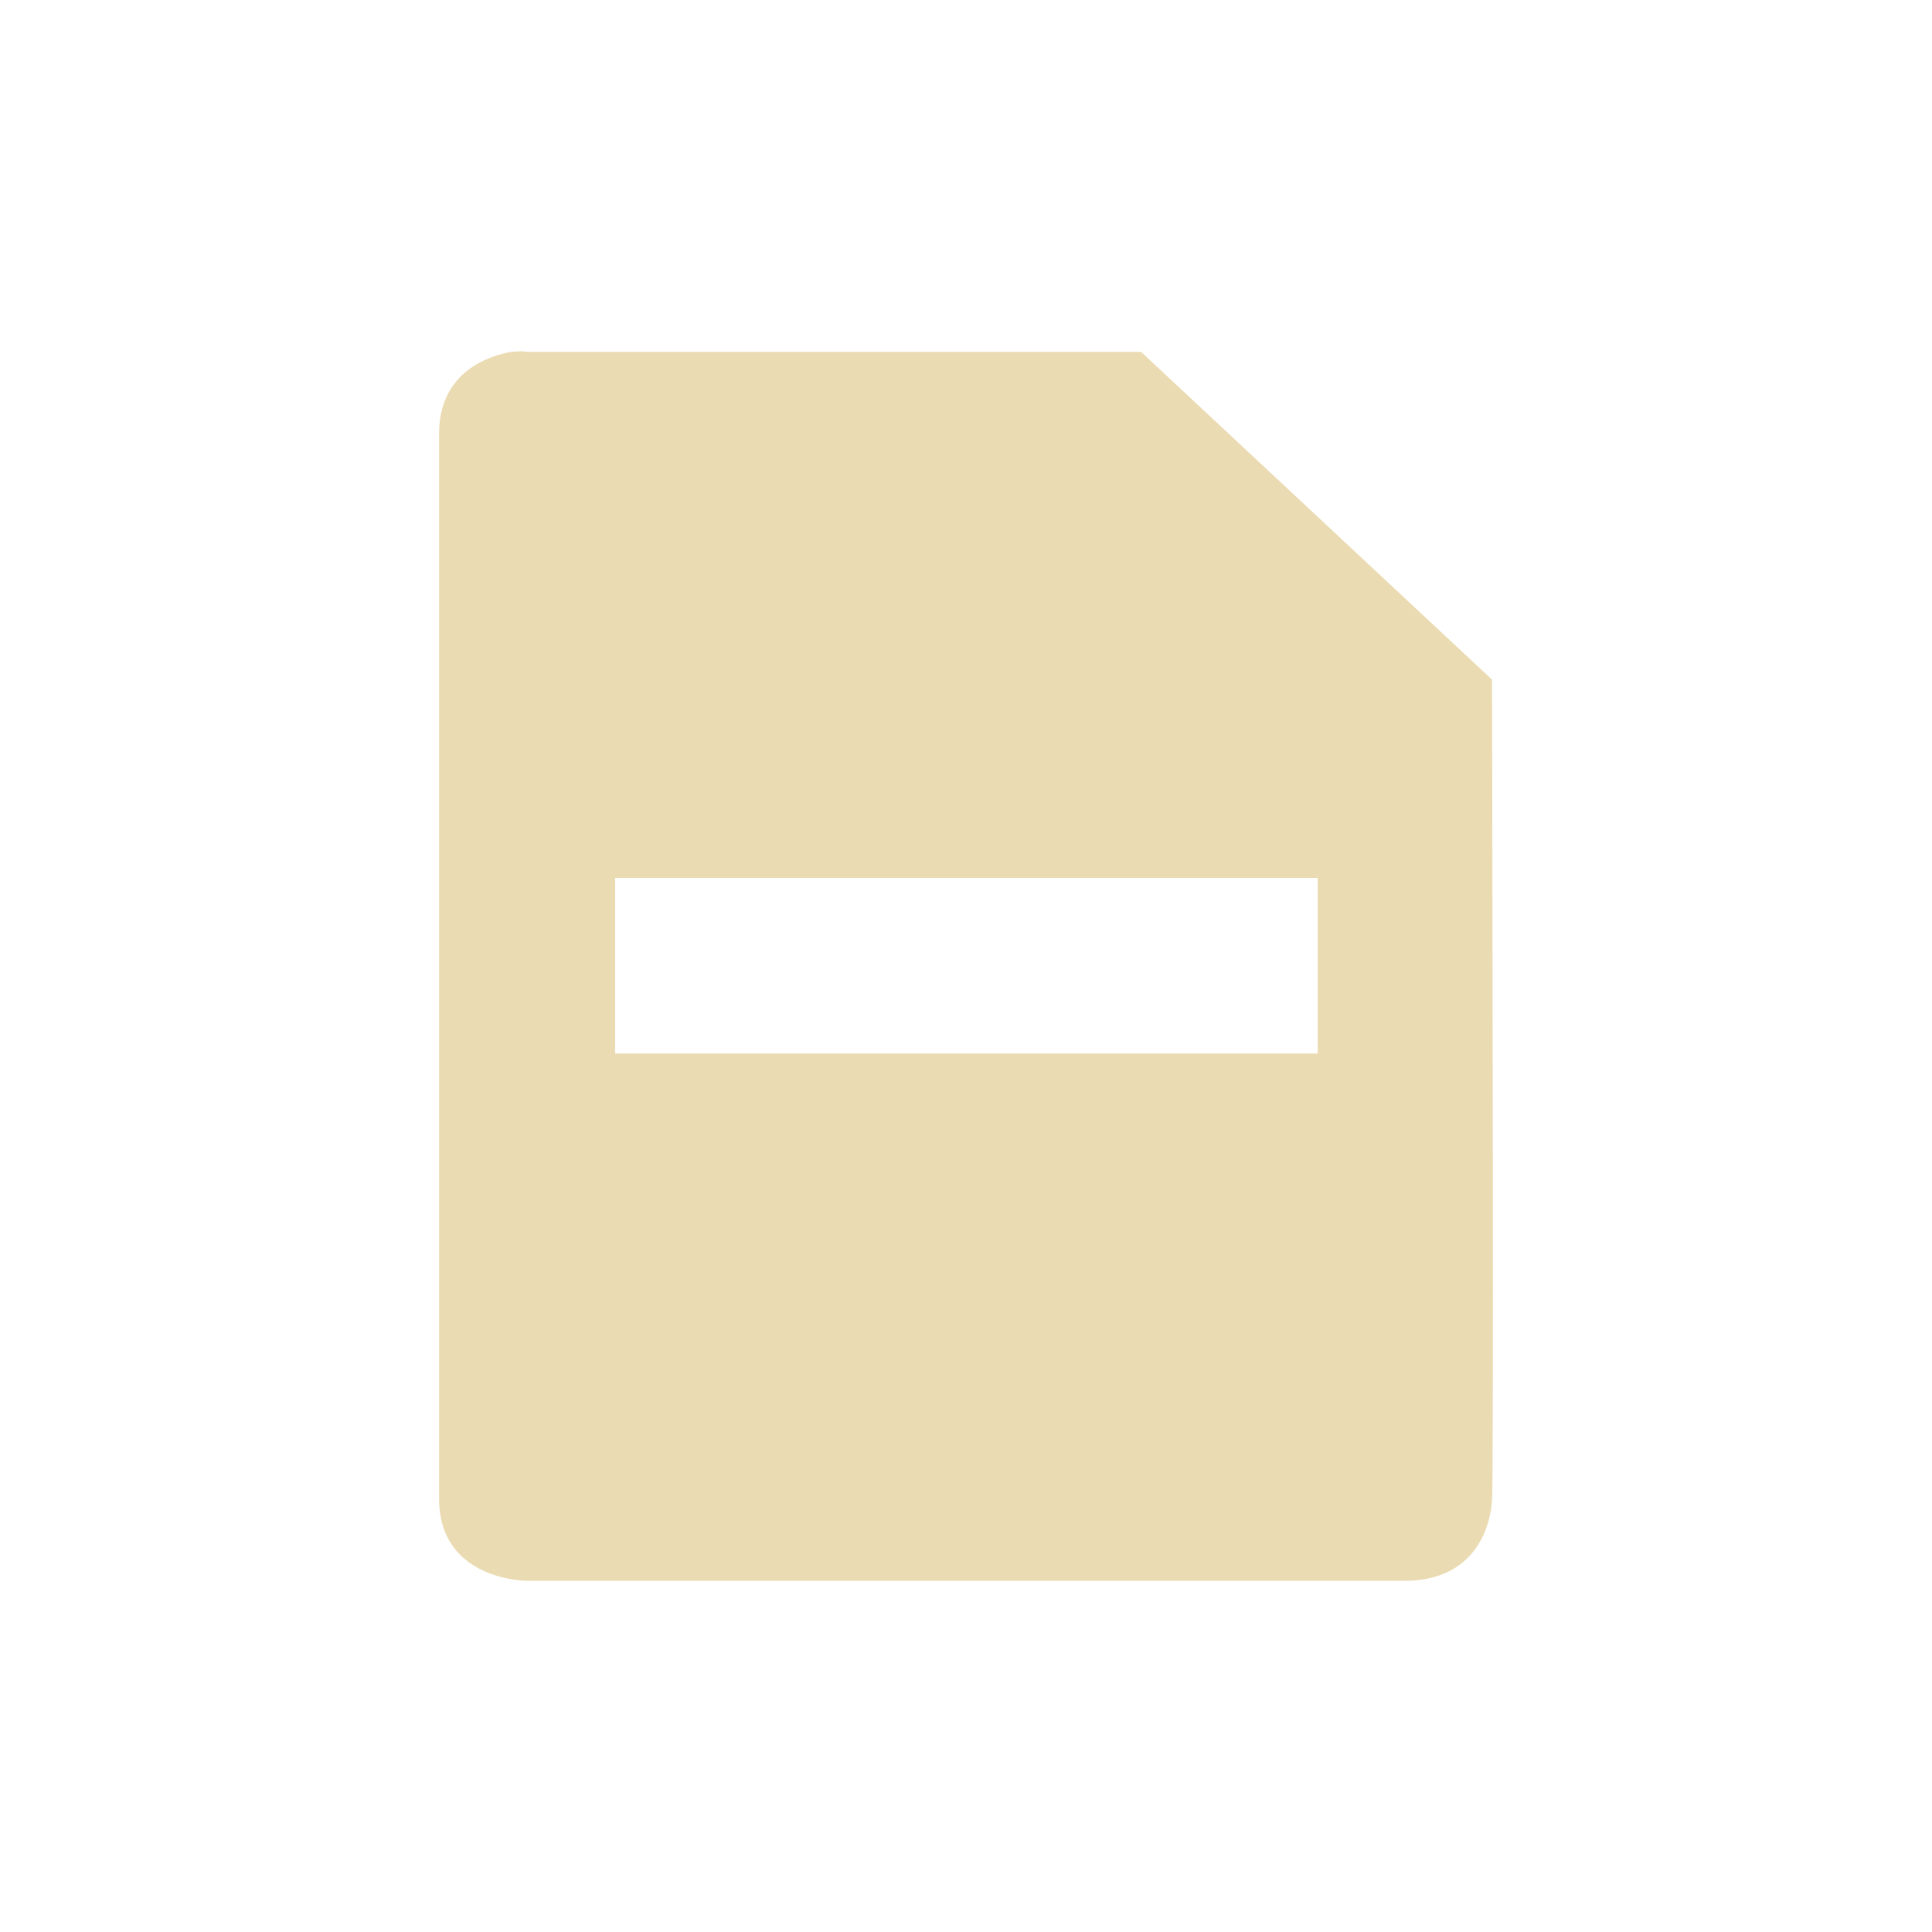 <svg width="22" height="22" version="1.1" viewBox="0 0 22 22" xmlns="http://www.w3.org/2000/svg">
  <defs>
    <style type="text/css">.ColorScheme-Text { color:#ebdbb2; } .ColorScheme-Highlight { color:#458588; }</style>
  </defs>
  <path class="ColorScheme-Text" d="m5.844 4.003c-0.281 0.044-0.844 0.234-0.844 0.934v12.13c0 0.933 1 0.934 1 0.934h9.99c0.999 0 1-0.934 1-0.934 0.019-0.043 5e-3 -6.952 0-9.328l-3.996-3.732h-6.994s-0.062-0.015-0.156 0zm1.16 5.994h8v2h-8z" fill="currentColor"/>
</svg>
